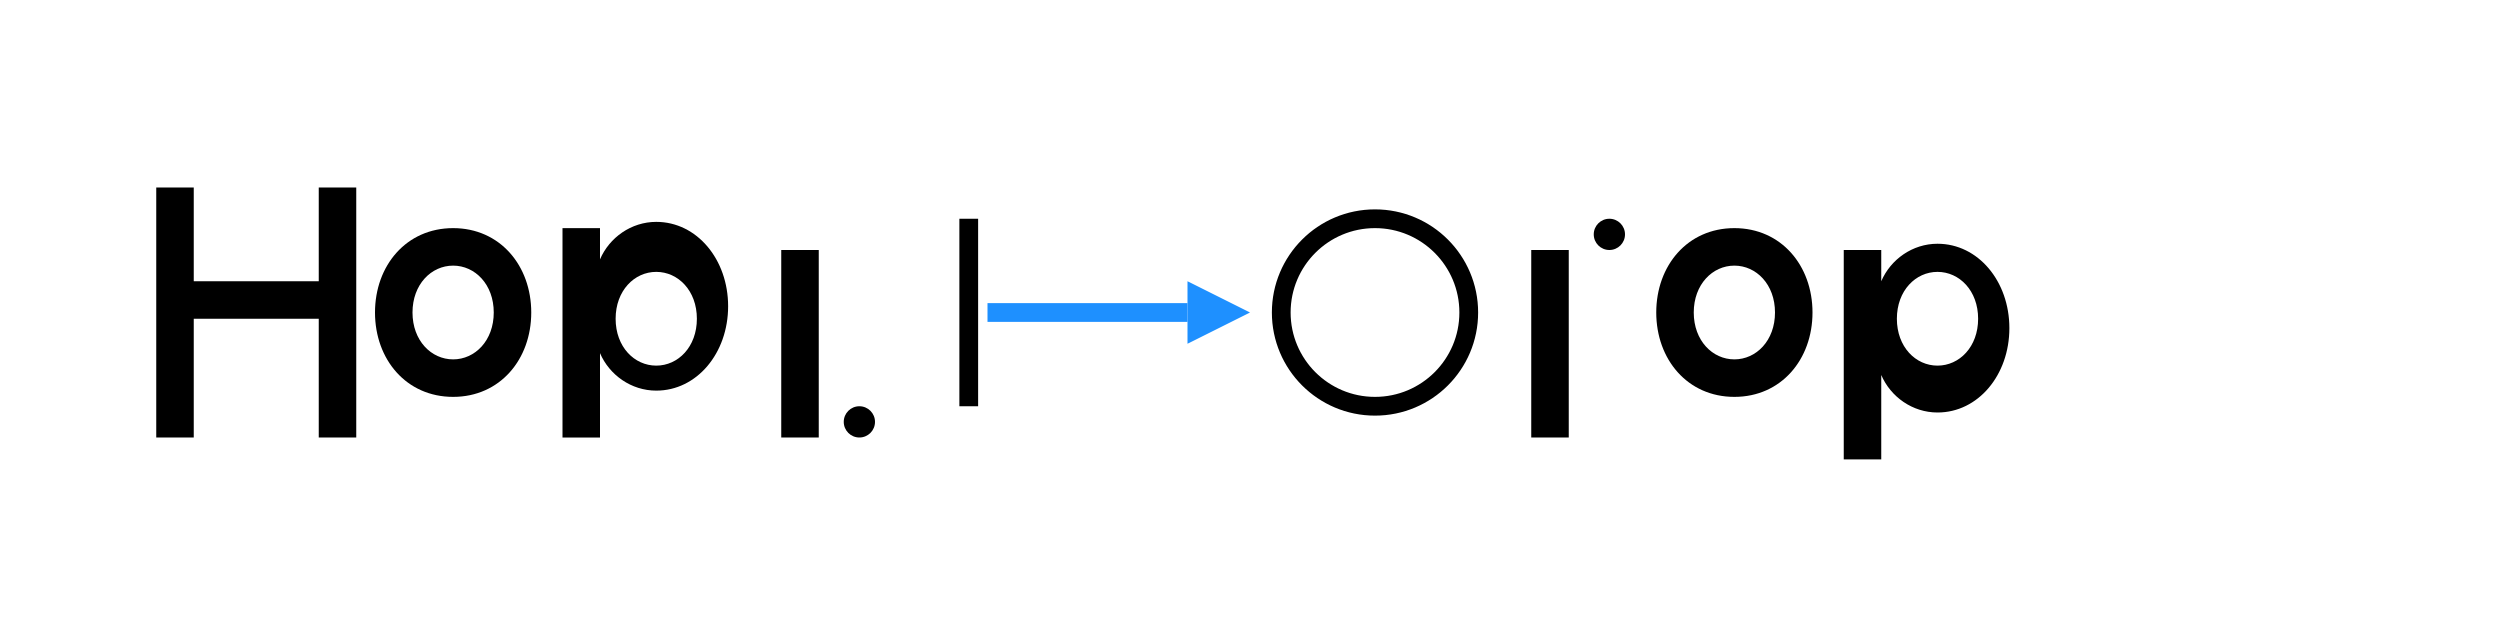 <svg xmlns="http://www.w3.org/2000/svg" viewBox="0 0 800 200" preserveAspectRatio="xMidYMid meet">
  <rect width="100%" height="100%" fill="none"/>
  <!-- Hello, -->
  <path d="M50 140V60h12v30h40V60h12v80h-12V102h-40v38H50z" fill="#000000"/>
  <path d="M120 100c0-15 10-27 25-27s25 12 25 27-10 27-25 27-25-12-25-27zm12 0c0 9 6 15 13 15 7 0 13-6 13-15s-6-15-13-15c-7 0-13 6-13 15z" fill="#000000"/>
  <path d="M180 140V73h12v10c3-7 10-12 18-12 13 0 23 12 23 27s-10 27-23 27c-8 0-15-5-18-12v27h-12zm30-53c-7 0-13 6-13 15s6 15 13 15 13-6 13-15-6-15-13-15z" fill="#000000"/>
  <path d="M250 140V80h12v60h-12z" fill="#000000"/>
  <circle cx="275" cy="135" r="5" fill="#000000"/>
  <!-- I/O symbol -->
  <line x1="310" y1="70" x2="310" y2="130" stroke="#000000" stroke-width="6"/>
  <line x1="316" y1="100" x2="380" y2="100" stroke="#1E90FF" stroke-width="6"/>
  <polygon points="380,90 400,100 380,110" fill="#1E90FF"/>
  <circle cx="440" cy="100" r="30" stroke="#000000" stroke-width="6" fill="none"/>
  <!-- idea -->
  <path d="M490 140V80h12v60h-12z" fill="#000000"/>
  <circle cx="515" cy="75" r="5" fill="#000000"/>
  <path d="M530 100c0-15 10-27 25-27s25 12 25 27-10 27-25 27-25-12-25-27zm12 0c0 9 6 15 13 15 7 0 13-6 13-15s-6-15-13-15c-7 0-13 6-13 15z" fill="#000000"/>
  <path d="M590 140V80h12v10c3-7 10-12 18-12 13 0 23 12 23 27s-10 27-23 27c-8 0-15-5-18-12v27h-12zm30-53c-7 0-13 6-13 15s6 15 13 15 13-6 13-15-6-15-13-15z" fill="#000000"/>
</svg>
